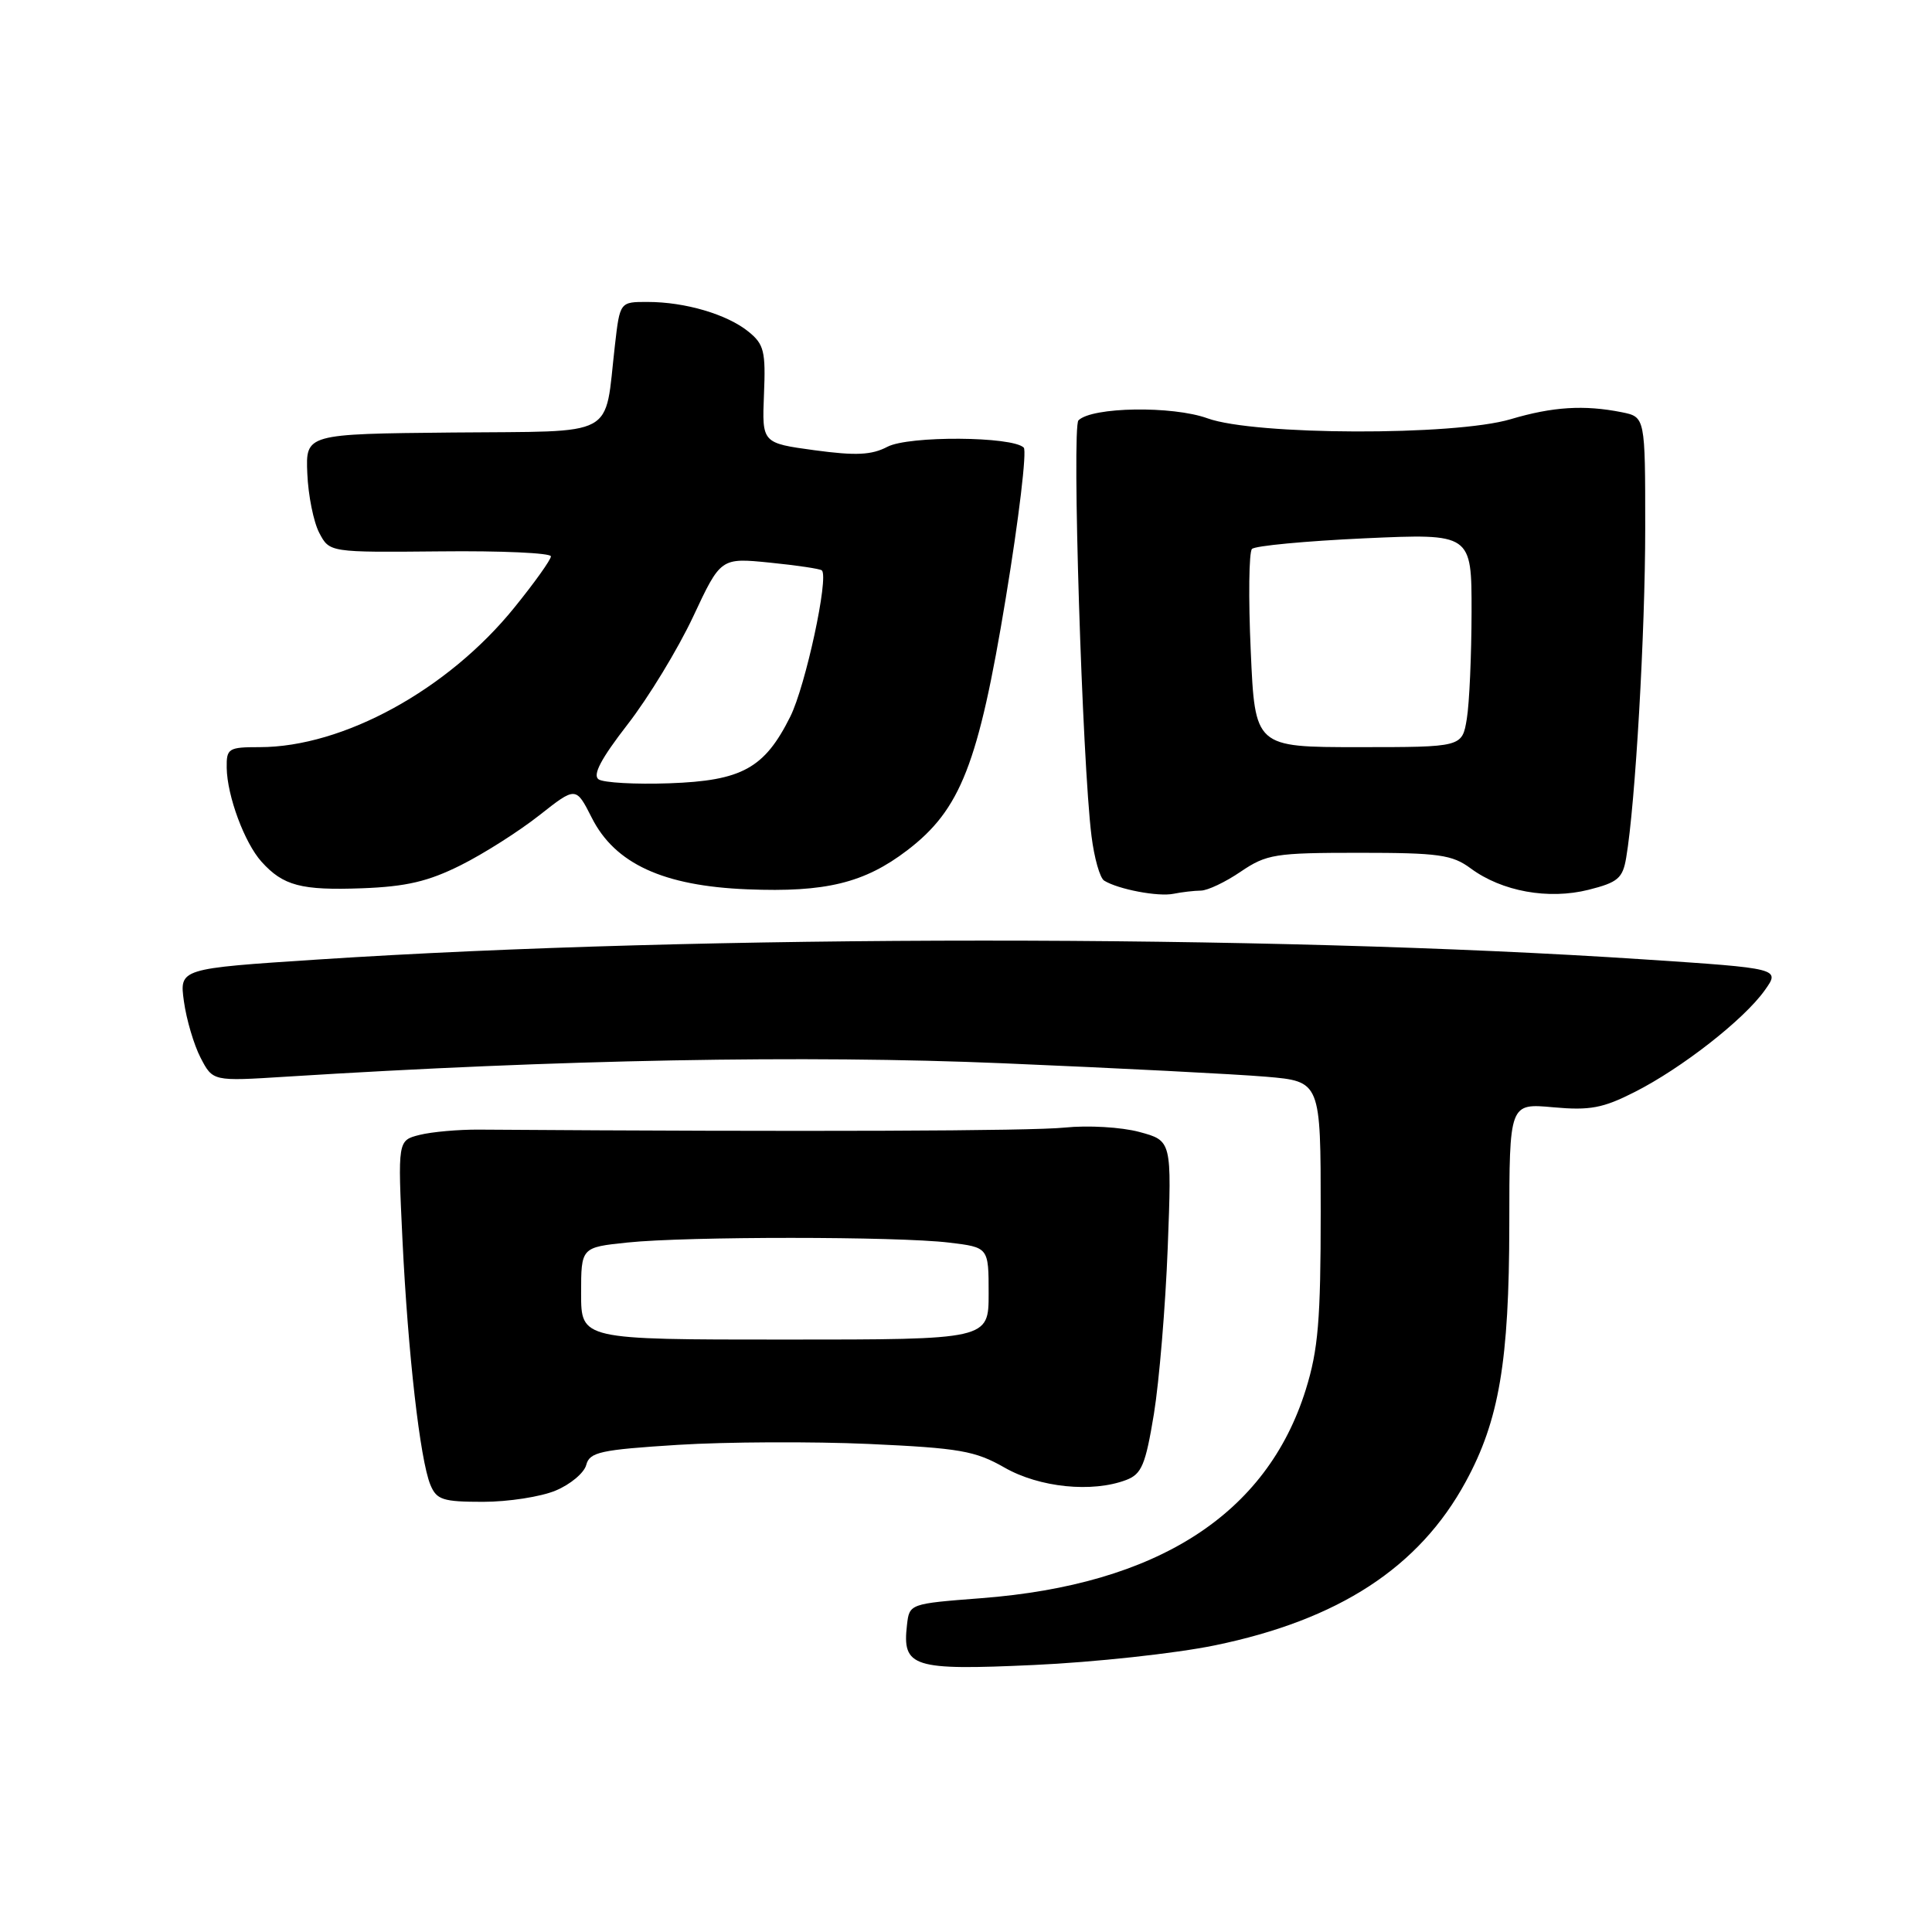 <?xml version="1.0" encoding="UTF-8" standalone="no"?>
<!DOCTYPE svg PUBLIC "-//W3C//DTD SVG 1.1//EN" "http://www.w3.org/Graphics/SVG/1.1/DTD/svg11.dtd" >
<svg xmlns="http://www.w3.org/2000/svg" xmlns:xlink="http://www.w3.org/1999/xlink" version="1.1" viewBox="0 0 256 256">
 <g >
 <path fill="currentColor"
d=" M 160.96 218.02 C 177.39 214.64 188.05 207.69 194.22 196.33 C 198.64 188.22 199.97 180.37 199.99 162.34 C 200.00 146.19 200.00 146.19 205.80 146.72 C 210.67 147.16 212.39 146.84 216.60 144.70 C 222.83 141.55 231.09 135.09 233.83 131.23 C 235.91 128.32 235.91 128.32 217.76 127.12 C 167.64 123.80 93.09 123.81 42.14 127.14 C 23.77 128.34 23.77 128.34 24.37 132.69 C 24.70 135.08 25.69 138.44 26.58 140.16 C 28.20 143.28 28.20 143.28 37.85 142.67 C 74.12 140.39 106.68 139.78 132.92 140.89 C 148.09 141.53 163.76 142.33 167.75 142.67 C 175.00 143.29 175.00 143.29 175.00 160.54 C 175.00 174.94 174.67 178.84 173.02 184.14 C 167.86 200.67 153.36 209.98 130.00 211.77 C 120.53 212.50 120.50 212.51 120.18 215.31 C 119.53 220.92 120.92 221.36 136.99 220.62 C 144.97 220.26 155.76 219.09 160.96 218.02 Z  M 73.62 197.51 C 75.58 196.70 77.41 195.16 77.68 194.11 C 78.13 192.41 79.53 192.10 89.84 191.45 C 96.25 191.05 107.62 191.00 115.10 191.33 C 127.16 191.88 129.21 192.24 133.10 194.46 C 137.73 197.11 144.72 197.82 149.24 196.10 C 151.28 195.32 151.79 194.09 152.90 187.35 C 153.60 183.03 154.43 173.12 154.73 165.32 C 155.27 151.15 155.27 151.15 150.97 149.99 C 148.59 149.35 144.17 149.09 141.08 149.41 C 136.58 149.87 107.39 149.98 63.50 149.68 C 60.75 149.66 57.19 149.98 55.60 150.38 C 52.70 151.11 52.70 151.11 53.33 164.31 C 54.06 179.34 55.66 193.44 57.03 196.75 C 57.85 198.73 58.67 199.00 64.01 199.00 C 67.34 199.00 71.67 198.33 73.62 197.51 Z  M 159.11 118.01 C 160.00 118.01 162.38 116.88 164.40 115.50 C 167.83 113.18 168.94 113.00 180.08 113.00 C 190.65 113.00 192.42 113.25 194.88 115.07 C 199.01 118.12 205.17 119.24 210.50 117.90 C 214.38 116.92 215.02 116.38 215.48 113.64 C 216.69 106.54 218.00 83.77 218.00 69.98 C 218.00 55.25 218.00 55.25 214.88 54.62 C 209.89 53.63 205.74 53.89 200.16 55.55 C 192.68 57.77 166.22 57.69 160.00 55.43 C 155.36 53.75 144.69 53.91 142.90 55.70 C 142.01 56.59 143.40 101.01 144.63 110.78 C 144.99 113.68 145.74 116.34 146.31 116.69 C 148.17 117.84 153.47 118.85 155.50 118.43 C 156.60 118.21 158.22 118.02 159.11 118.01 Z  M 61.04 114.65 C 64.09 113.13 68.77 110.15 71.45 108.04 C 76.31 104.21 76.31 104.21 78.41 108.35 C 81.48 114.45 87.90 117.40 99.05 117.84 C 109.39 118.26 114.54 117.00 120.20 112.68 C 127.29 107.27 129.64 101.27 133.27 79.25 C 135.01 68.71 136.08 59.74 135.65 59.31 C 134.14 57.81 120.42 57.72 117.59 59.20 C 115.49 60.30 113.42 60.40 107.94 59.66 C 100.97 58.71 100.97 58.71 101.23 52.27 C 101.47 46.55 101.24 45.61 99.17 43.94 C 96.34 41.65 90.79 40.01 85.82 40.01 C 82.14 40.00 82.14 40.00 81.48 45.75 C 80.04 58.22 82.12 57.10 59.99 57.31 C 40.50 57.50 40.50 57.50 40.72 62.75 C 40.84 65.64 41.55 69.17 42.30 70.60 C 43.66 73.20 43.66 73.20 58.33 73.06 C 66.40 72.97 73.00 73.27 73.00 73.72 C 73.00 74.16 70.82 77.22 68.15 80.51 C 59.35 91.40 45.46 99.00 34.41 99.00 C 30.26 99.00 30.00 99.16 30.04 101.75 C 30.10 105.48 32.40 111.68 34.65 114.18 C 37.52 117.37 39.91 118.00 48.00 117.70 C 53.82 117.48 56.74 116.80 61.04 114.65 Z  M 77.00 171.39 C 77.00 165.28 77.00 165.28 83.15 164.64 C 91.01 163.82 118.89 163.82 125.75 164.65 C 131.00 165.28 131.00 165.28 131.00 171.39 C 131.00 177.50 131.00 177.50 104.00 177.50 C 77.00 177.50 77.00 177.50 77.00 171.39 Z  M 165.73 86.25 C 165.41 79.24 165.49 73.16 165.89 72.74 C 166.29 72.32 173.01 71.69 180.81 71.33 C 195.00 70.69 195.00 70.69 194.99 81.09 C 194.98 86.82 194.70 93.19 194.36 95.25 C 193.74 99.00 193.74 99.00 180.01 99.00 C 166.29 99.00 166.29 99.00 165.73 86.25 Z  M 79.32 103.27 C 78.49 102.70 79.64 100.53 83.15 96.00 C 85.91 92.45 89.82 86.02 91.84 81.72 C 95.50 73.90 95.50 73.90 102.00 74.55 C 105.58 74.91 108.68 75.37 108.90 75.58 C 109.85 76.49 106.74 90.89 104.72 94.95 C 101.30 101.81 98.32 103.45 88.68 103.79 C 84.18 103.95 79.97 103.71 79.32 103.27 Z "/>
</g>
</svg>